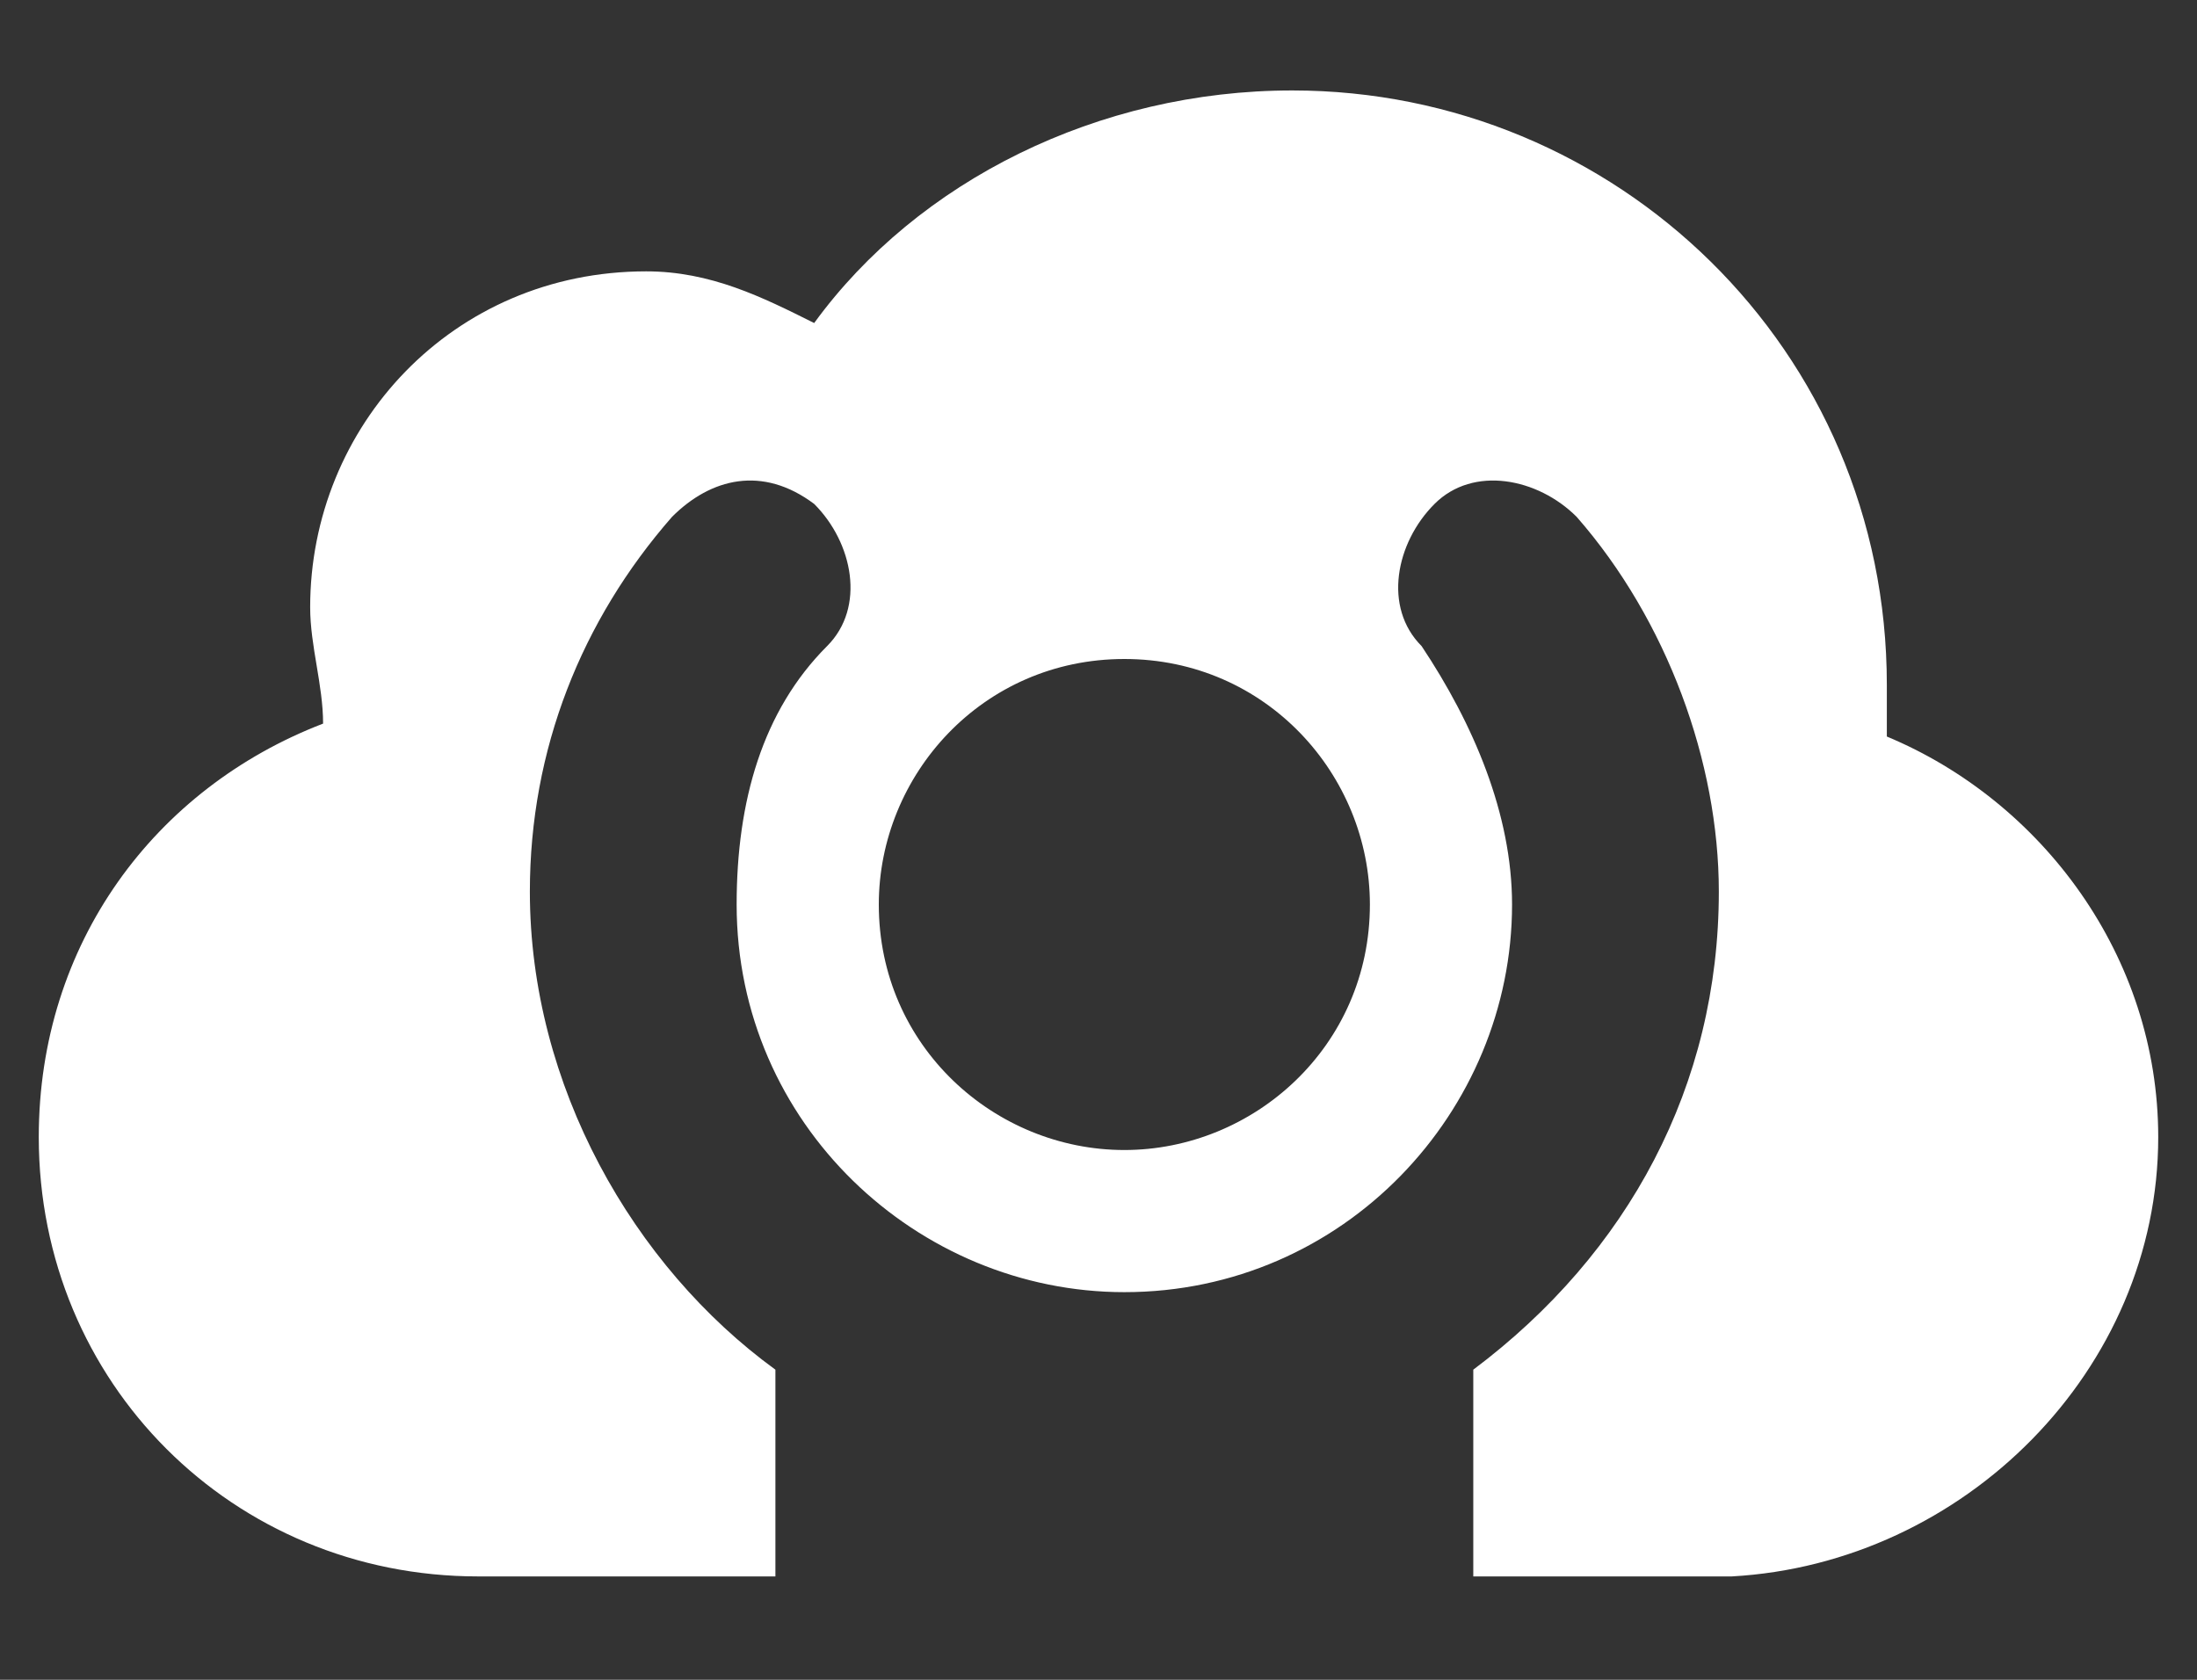 <?xml version="1.0" encoding="UTF-8" standalone="no"?>
<svg width="17px" height="13px" viewBox="0 0 17 13" version="1.1" xmlns="http://www.w3.org/2000/svg" xmlns:xlink="http://www.w3.org/1999/xlink" xmlns:sketch="http://www.bohemiancoding.com/sketch/ns">
    <rect x="0" y="0" width="17" height="13" fill="#333333" stroke="none"/>
    <!-- Generator: Sketch 3.4.2 (15855) - http://www.bohemiancoding.com/sketch -->
    <title>logo-white-full</title>
    <desc>Created with Sketch.</desc>
    <defs></defs>
    <g id="Page-1" stroke="none" stroke-width="1" fill="none" fill-rule="evenodd" sketch:type="MSPage">
        <g id="logo-white-full" sketch:type="MSLayerGroup" fill="#FFFFFF">
            <g id="Page-1" sketch:type="MSShapeGroup">
                <g id="数人云-白色">
                    <path d="M14.6,5.3 C14.6,2.7 12.5,0.7 10,0.7 C8.5,0.7 7.1,1.4 6.3,2.5 C5.9,2.3 5.5,2.1 5,2.1 C3.5,2.1 2.4,3.3 2.4,4.7 C2.4,5 2.5,5.3 2.5,5.6 C1.2,6.1 0.3,7.3 0.3,8.8 C0.3,10.7 1.8,12.2 3.7,12.2 L3.8,12.2 L6,12.2 L6,10.6 C4.9,9.8 4.1,8.4 4.1,6.9 C4.1,5.8 4.5,4.8 5.2,4 C5.5,3.7 5.9,3.6 6.3,3.9 C6.6,4.2 6.7,4.7 6.4,5 C5.9,5.5 5.7,6.2 5.7,7 C5.7,8.7 7.1,10 8.7,10 C10.4,10 11.7,8.6 11.7,7 C11.7,6.3 11.4,5.6 11,5 C10.7,4.7 10.8,4.2 11.1,3.9 C11.4,3.6 11.9,3.7 12.2,4 C12.9,4.8 13.3,5.9 13.3,6.9 C13.3,8.4 12.6,9.7 11.4,10.6 L11.4,12.2 L13.4,12.2 C15.2,12.1 16.7,10.6 16.7,8.8 C16.7,7.4 15.8,6.2 14.6,5.7 L14.6,5.3 L14.6,5.3 Z M8.7,8.9 C7.7,8.9 6.8,8.1 6.8,7 C6.8,6 7.6,5.1 8.7,5.1 C9.8,5.1 10.6,6 10.6,7 C10.6,8.1 9.7,8.9 8.7,8.9 L8.7,8.9 L8.7,8.9 Z" id="Shape"></path>
                </g>
            </g>
        </g>
    </g>
</svg>